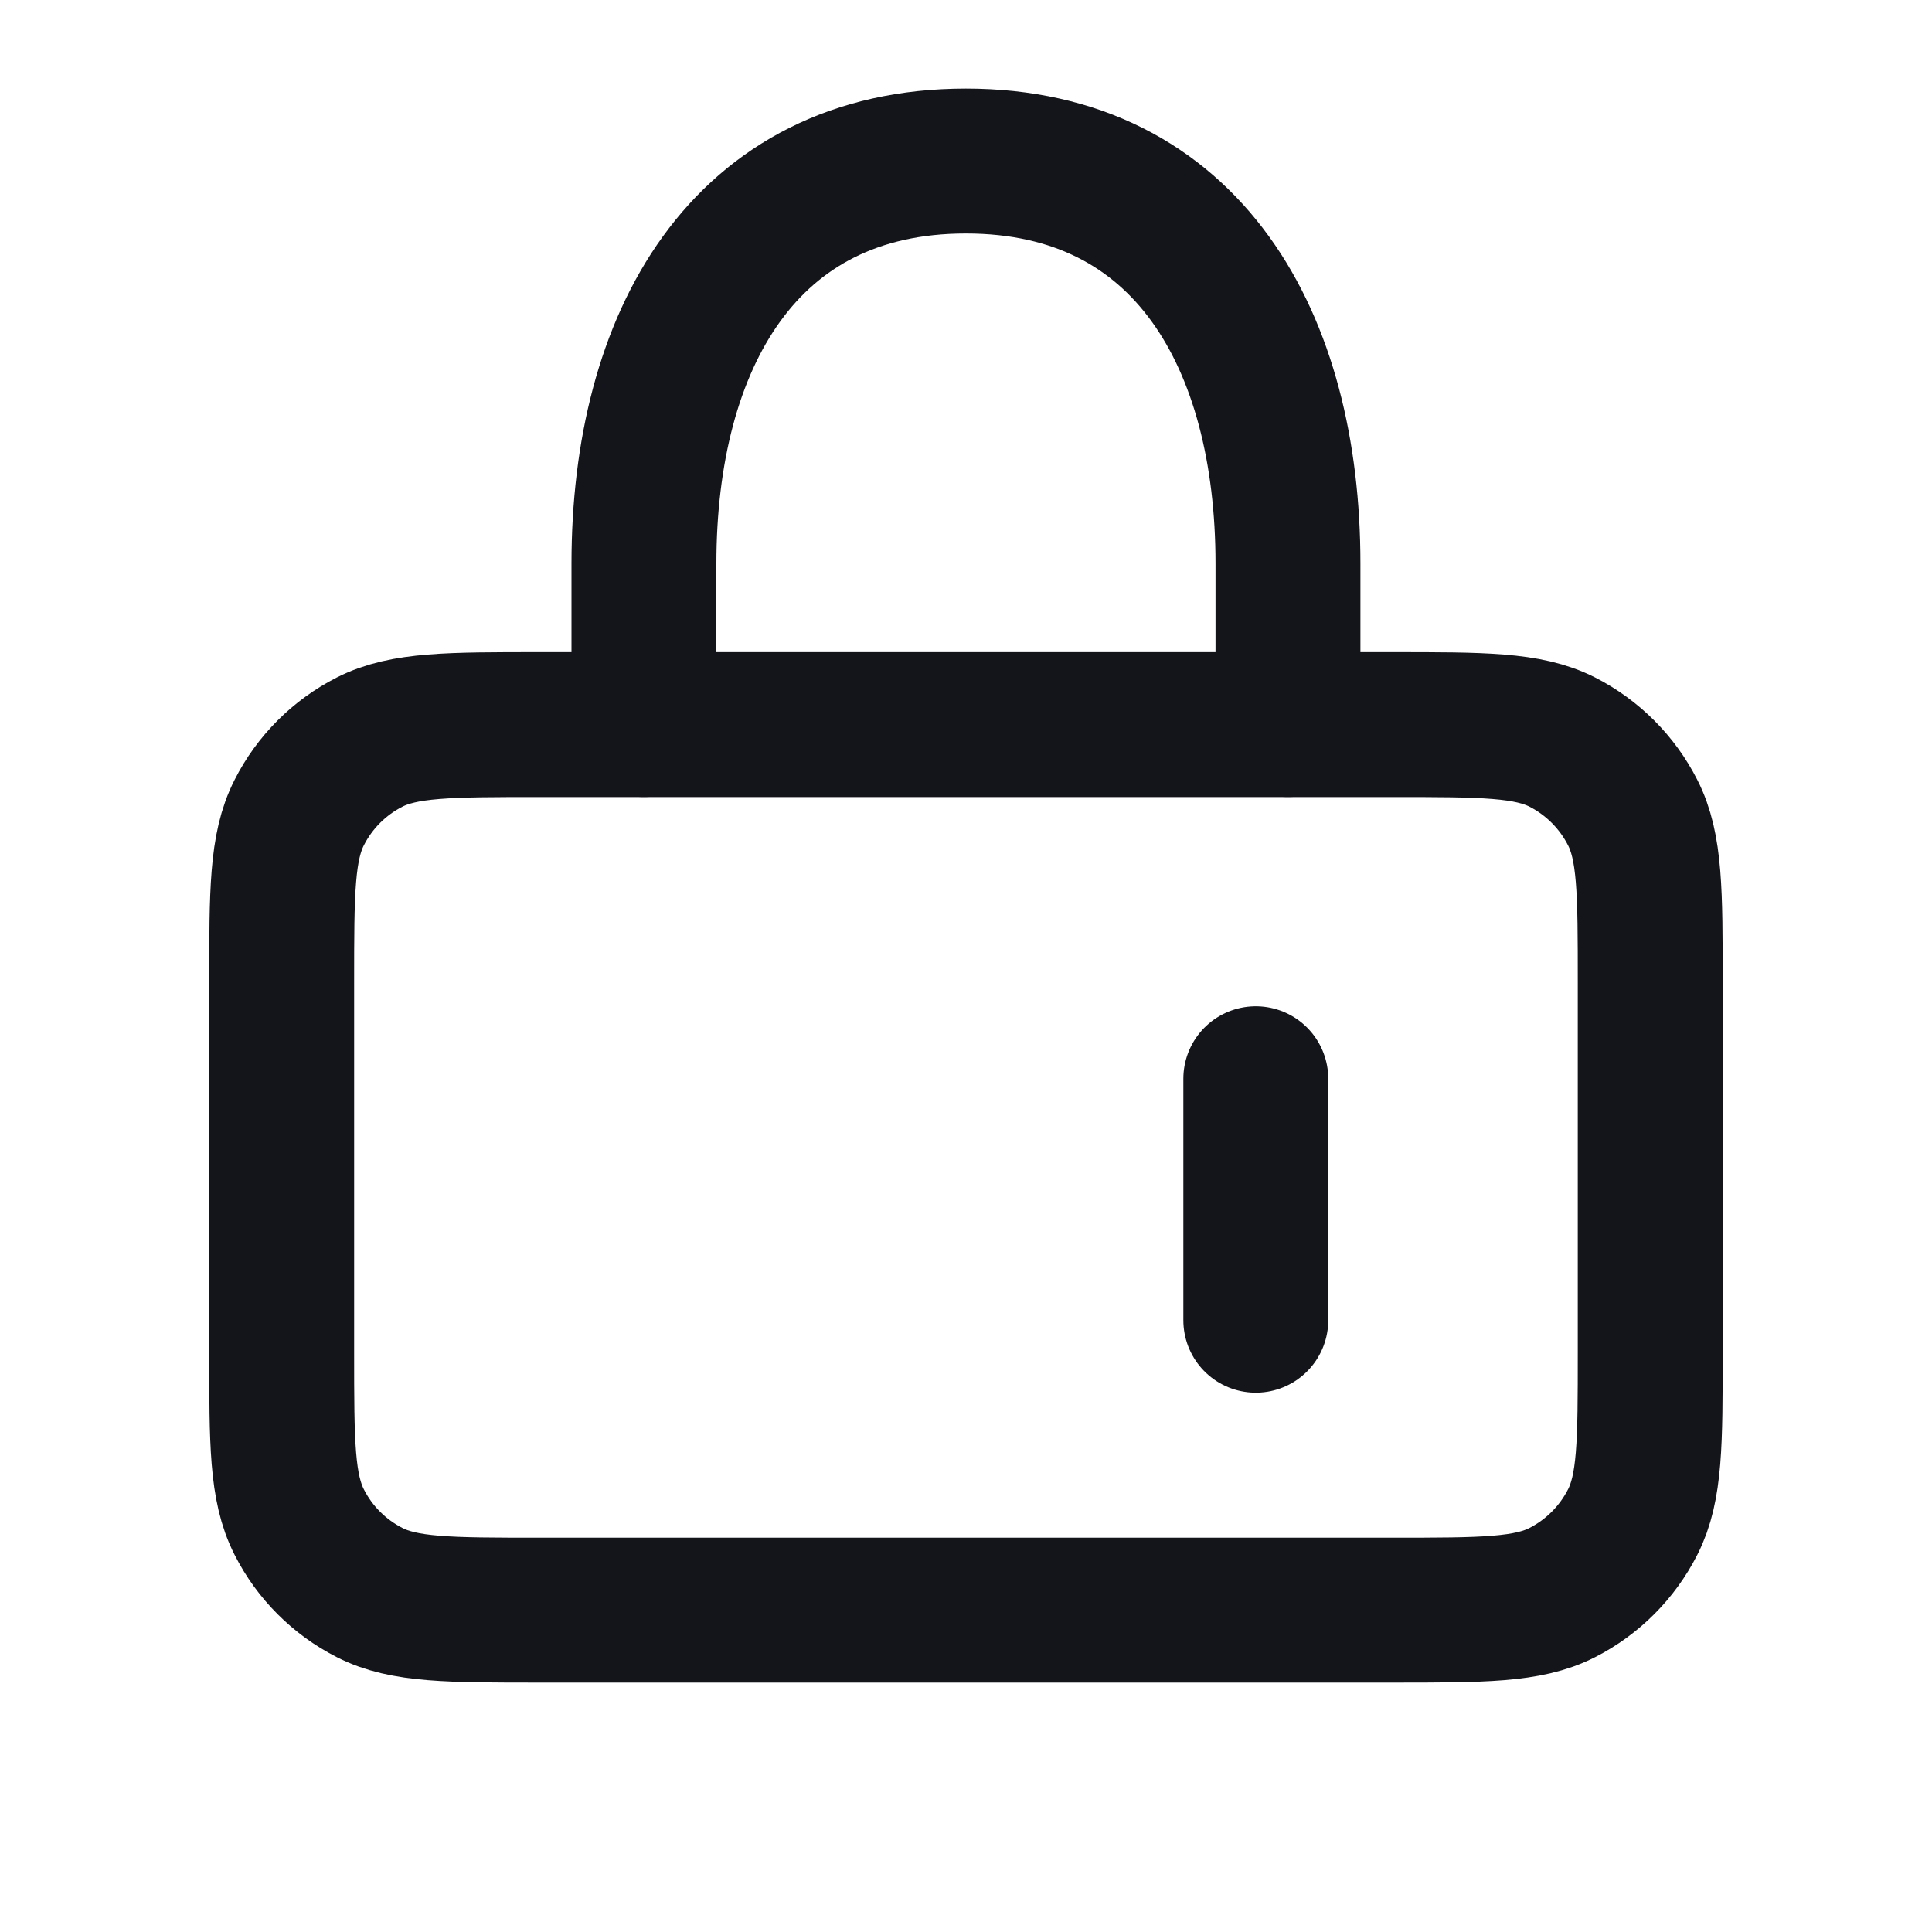 <svg width="20" height="20" viewBox="0 0 20 20" fill="none" xmlns="http://www.w3.org/2000/svg">
<path d="M6.666 7.5V5.833C6.666 3.532 7.698 1.667 9.999 1.667C12.3 1.667 13.333 3.532 13.333 5.833V7.5" stroke="#14151A" stroke-width="1.5" stroke-linecap="round" stroke-linejoin="round"/>
<path d="M2.916 14.001V10.168C2.916 9.234 2.916 8.767 3.098 8.411C3.257 8.097 3.512 7.842 3.826 7.682C4.183 7.501 4.649 7.501 5.583 7.501H14.416C15.349 7.501 15.816 7.501 16.173 7.682C16.486 7.842 16.741 8.097 16.901 8.411C17.083 8.767 17.083 9.234 17.083 10.168V14.001C17.083 14.934 17.083 15.401 16.901 15.757C16.741 16.071 16.486 16.326 16.173 16.486C15.816 16.668 15.349 16.668 14.416 16.668H5.583C4.649 16.668 4.183 16.668 3.826 16.486C3.512 16.326 3.257 16.071 3.098 15.757C2.916 15.401 2.916 14.934 2.916 14.001Z" stroke="#14151A" stroke-width="1.5" stroke-linecap="round" stroke-linejoin="round"/>
<path d="M13 11.167V13.667" stroke="#14151A" stroke-width="1.5" stroke-linecap="round" stroke-linejoin="round"/>
</svg>
